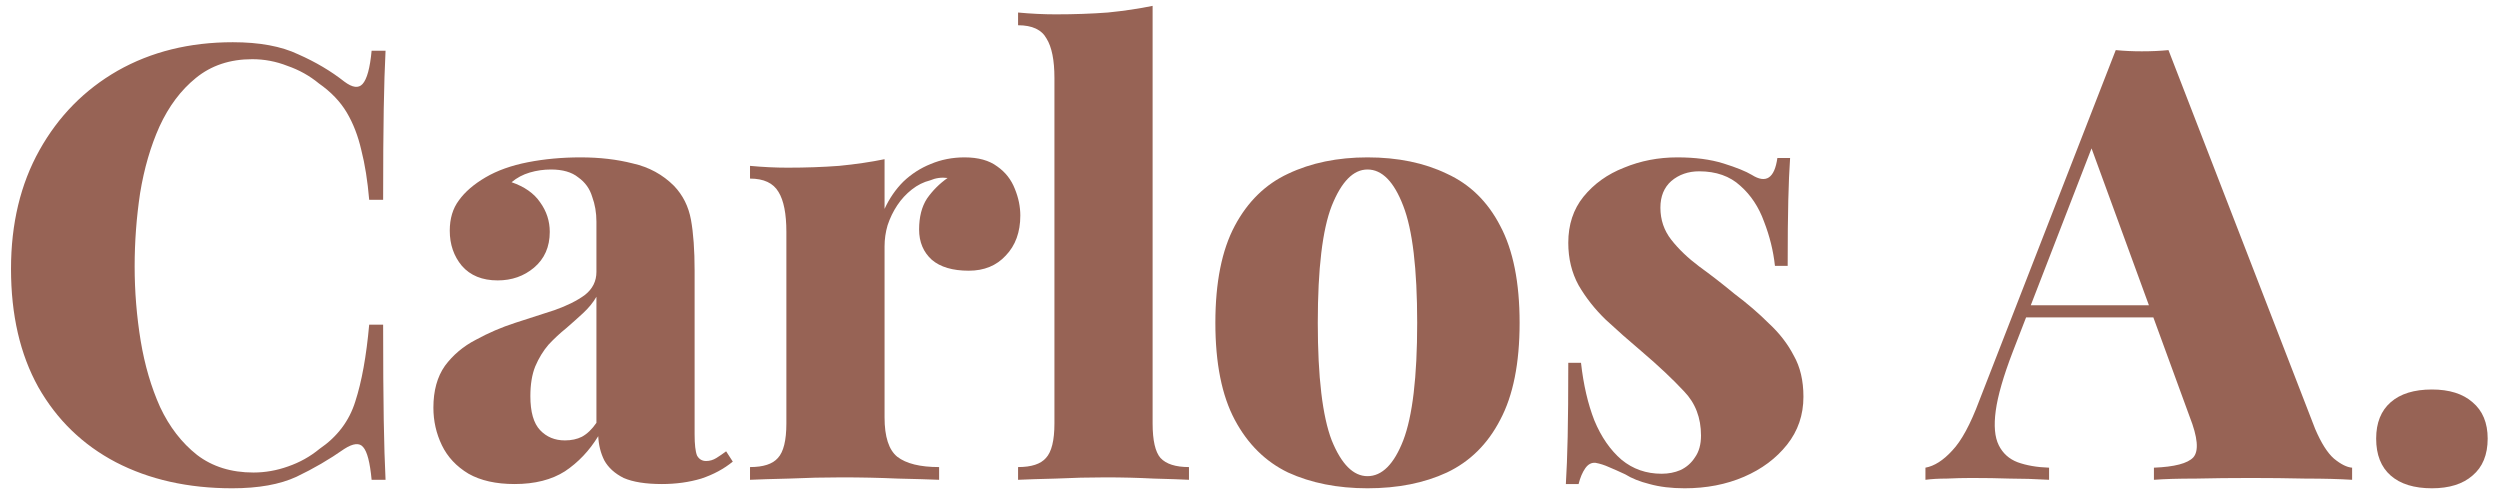 <svg width="198" height="39" viewBox="0 0 198 39" fill="none" xmlns="http://www.w3.org/2000/svg">
<path d="M18.44 3.344C20.552 3.344 22.28 3.664 23.624 4.304C25 4.912 26.216 5.632 27.272 6.464C27.912 6.944 28.392 7.008 28.712 6.656C29.064 6.272 29.304 5.392 29.432 4.016H30.536C30.472 5.264 30.424 6.8 30.392 8.624C30.36 10.448 30.344 12.848 30.344 15.824H29.24C29.112 14.32 28.904 13.008 28.616 11.888C28.36 10.768 27.976 9.776 27.464 8.912C26.952 8.048 26.216 7.28 25.256 6.608C24.52 6 23.688 5.536 22.76 5.216C21.864 4.864 20.936 4.688 19.976 4.688C18.216 4.688 16.728 5.184 15.512 6.176C14.328 7.136 13.368 8.416 12.632 10.016C11.928 11.584 11.416 13.344 11.096 15.296C10.808 17.216 10.664 19.152 10.664 21.104C10.664 23.088 10.824 25.056 11.144 27.008C11.464 28.928 11.976 30.672 12.68 32.24C13.416 33.808 14.392 35.072 15.608 36.032C16.824 36.96 18.312 37.424 20.072 37.424C21 37.424 21.912 37.264 22.808 36.944C23.736 36.624 24.568 36.16 25.304 35.552C26.712 34.592 27.656 33.344 28.136 31.808C28.648 30.24 29.016 28.208 29.24 25.712H30.344C30.344 28.816 30.36 31.328 30.392 33.248C30.424 35.136 30.472 36.72 30.536 38H29.432C29.304 36.624 29.08 35.76 28.76 35.408C28.472 35.056 27.976 35.104 27.272 35.552C26.088 36.384 24.824 37.12 23.48 37.76C22.168 38.368 20.472 38.672 18.392 38.672C14.904 38.672 11.832 37.984 9.176 36.608C6.552 35.232 4.504 33.248 3.032 30.656C1.592 28.064 0.872 24.944 0.872 21.296C0.872 17.712 1.624 14.576 3.128 11.888C4.632 9.2 6.696 7.104 9.32 5.6C11.976 4.096 15.016 3.344 18.44 3.344Z" fill="#976355"/>
<path d="M40.757 38.336C39.285 38.336 38.069 38.064 37.109 37.52C36.149 36.944 35.445 36.192 34.997 35.264C34.549 34.336 34.325 33.344 34.325 32.288C34.325 30.944 34.629 29.84 35.237 28.976C35.877 28.112 36.693 27.424 37.685 26.912C38.677 26.368 39.717 25.92 40.805 25.568C41.893 25.216 42.933 24.88 43.925 24.56C44.917 24.208 45.717 23.808 46.325 23.36C46.933 22.88 47.237 22.272 47.237 21.536V17.552C47.237 16.848 47.125 16.192 46.901 15.584C46.709 14.944 46.341 14.432 45.797 14.048C45.285 13.632 44.565 13.424 43.637 13.424C43.061 13.424 42.501 13.504 41.957 13.664C41.413 13.824 40.933 14.08 40.517 14.432C41.541 14.784 42.293 15.312 42.773 16.016C43.285 16.72 43.541 17.504 43.541 18.368C43.541 19.552 43.125 20.496 42.293 21.2C41.493 21.872 40.533 22.208 39.413 22.208C38.197 22.208 37.253 21.824 36.581 21.056C35.941 20.288 35.621 19.36 35.621 18.272C35.621 17.312 35.861 16.512 36.341 15.872C36.821 15.2 37.525 14.592 38.453 14.048C39.381 13.504 40.501 13.104 41.813 12.848C43.125 12.592 44.517 12.464 45.989 12.464C47.493 12.464 48.869 12.624 50.117 12.944C51.397 13.232 52.485 13.824 53.381 14.72C54.085 15.456 54.533 16.352 54.725 17.408C54.917 18.464 55.013 19.808 55.013 21.44V34.4C55.013 35.2 55.077 35.76 55.205 36.08C55.365 36.368 55.605 36.512 55.925 36.512C56.213 36.512 56.485 36.432 56.741 36.272C56.997 36.112 57.253 35.936 57.509 35.744L58.037 36.56C57.333 37.136 56.501 37.584 55.541 37.904C54.581 38.192 53.541 38.336 52.421 38.336C51.141 38.336 50.133 38.176 49.397 37.856C48.693 37.504 48.181 37.04 47.861 36.464C47.573 35.888 47.413 35.248 47.381 34.544C46.677 35.696 45.797 36.624 44.741 37.328C43.685 38 42.357 38.336 40.757 38.336ZM44.741 34.88C45.253 34.88 45.701 34.784 46.085 34.592C46.501 34.368 46.885 34 47.237 33.488V23.504C46.981 23.952 46.629 24.384 46.181 24.8C45.765 25.184 45.317 25.584 44.837 26C44.357 26.384 43.893 26.816 43.445 27.296C43.029 27.776 42.677 28.352 42.389 29.024C42.133 29.664 42.005 30.448 42.005 31.376C42.005 32.624 42.261 33.52 42.773 34.064C43.285 34.608 43.941 34.88 44.741 34.88Z" fill="#976355"/>
<path d="M76.393 12.464C77.481 12.464 78.345 12.704 78.985 13.184C79.625 13.632 80.089 14.224 80.377 14.96C80.665 15.664 80.809 16.368 80.809 17.072C80.809 18.384 80.425 19.44 79.657 20.24C78.921 21.04 77.945 21.44 76.729 21.44C75.449 21.44 74.473 21.152 73.801 20.576C73.129 19.968 72.793 19.168 72.793 18.176C72.793 17.184 73.001 16.368 73.417 15.728C73.865 15.088 74.409 14.544 75.049 14.096C74.569 14.032 74.105 14.096 73.657 14.288C73.145 14.416 72.665 14.656 72.217 15.008C71.769 15.36 71.385 15.776 71.065 16.256C70.745 16.736 70.489 17.264 70.297 17.84C70.137 18.384 70.057 18.944 70.057 19.52V33.056C70.057 34.592 70.393 35.632 71.065 36.176C71.769 36.72 72.873 36.992 74.377 36.992V38C73.641 37.968 72.553 37.936 71.113 37.904C69.673 37.84 68.185 37.808 66.649 37.808C65.273 37.808 63.881 37.84 62.473 37.904C61.097 37.936 60.073 37.968 59.401 38V36.992C60.457 36.992 61.193 36.752 61.609 36.272C62.057 35.792 62.281 34.88 62.281 33.536V18.368C62.281 16.928 62.073 15.872 61.657 15.2C61.241 14.496 60.489 14.144 59.401 14.144V13.136C60.425 13.232 61.417 13.28 62.377 13.28C63.817 13.28 65.177 13.232 66.457 13.136C67.769 13.008 68.969 12.832 70.057 12.608V16.544C70.441 15.712 70.937 14.992 71.545 14.384C72.185 13.776 72.905 13.312 73.705 12.992C74.537 12.64 75.433 12.464 76.393 12.464Z" fill="#976355"/>
<path d="M91.287 0.464V33.536C91.287 34.88 91.495 35.792 91.911 36.272C92.359 36.752 93.111 36.992 94.167 36.992V38C93.559 37.968 92.631 37.936 91.383 37.904C90.135 37.84 88.855 37.808 87.543 37.808C86.263 37.808 84.951 37.84 83.607 37.904C82.295 37.936 81.303 37.968 80.631 38V36.992C81.687 36.992 82.423 36.752 82.839 36.272C83.287 35.792 83.511 34.88 83.511 33.536V6.176C83.511 4.768 83.303 3.728 82.887 3.056C82.503 2.352 81.751 2 80.631 2V0.992C81.655 1.088 82.647 1.136 83.607 1.136C85.079 1.136 86.455 1.088 87.735 0.992C89.015 0.864 90.199 0.688 91.287 0.464Z" fill="#976355"/>
<path d="M108.305 12.464C110.705 12.464 112.801 12.896 114.593 13.76C116.417 14.592 117.825 15.968 118.817 17.888C119.841 19.808 120.353 22.368 120.353 25.568C120.353 28.768 119.841 31.328 118.817 33.248C117.825 35.168 116.417 36.56 114.593 37.424C112.801 38.256 110.705 38.672 108.305 38.672C105.937 38.672 103.841 38.256 102.017 37.424C100.225 36.56 98.817 35.168 97.793 33.248C96.769 31.328 96.257 28.768 96.257 25.568C96.257 22.368 96.769 19.808 97.793 17.888C98.817 15.968 100.225 14.592 102.017 13.76C103.841 12.896 105.937 12.464 108.305 12.464ZM108.305 13.424C107.185 13.424 106.241 14.384 105.473 16.304C104.737 18.192 104.369 21.28 104.369 25.568C104.369 29.856 104.737 32.96 105.473 34.88C106.241 36.768 107.185 37.712 108.305 37.712C109.457 37.712 110.401 36.768 111.137 34.88C111.873 32.96 112.241 29.856 112.241 25.568C112.241 21.28 111.873 18.192 111.137 16.304C110.401 14.384 109.457 13.424 108.305 13.424Z" fill="#976355"/>
<path d="M132.848 12.464C134.256 12.464 135.472 12.624 136.496 12.944C137.52 13.264 138.272 13.568 138.752 13.856C139.872 14.56 140.544 14.112 140.768 12.512H141.776C141.712 13.44 141.664 14.56 141.632 15.872C141.6 17.152 141.584 18.88 141.584 21.056H140.576C140.448 19.872 140.16 18.704 139.712 17.552C139.296 16.4 138.672 15.456 137.84 14.72C137.008 13.952 135.92 13.568 134.576 13.568C133.712 13.568 132.976 13.824 132.368 14.336C131.792 14.848 131.504 15.552 131.504 16.448C131.504 17.408 131.792 18.256 132.368 18.992C132.944 19.728 133.68 20.432 134.576 21.104C135.504 21.776 136.432 22.496 137.36 23.264C138.384 24.032 139.296 24.816 140.096 25.616C140.928 26.384 141.584 27.232 142.064 28.16C142.576 29.056 142.832 30.144 142.832 31.424C142.832 32.864 142.4 34.128 141.536 35.216C140.672 36.304 139.536 37.152 138.128 37.76C136.72 38.368 135.152 38.672 133.424 38.672C132.368 38.672 131.44 38.56 130.64 38.336C129.872 38.144 129.232 37.888 128.72 37.568C128.24 37.344 127.808 37.152 127.424 36.992C127.072 36.832 126.72 36.72 126.368 36.656C126.048 36.624 125.776 36.768 125.552 37.088C125.328 37.408 125.152 37.824 125.024 38.336H124.016C124.08 37.312 124.128 36.064 124.16 34.592C124.192 33.12 124.208 31.168 124.208 28.736H125.216C125.408 30.464 125.76 31.984 126.272 33.296C126.816 34.608 127.536 35.648 128.432 36.416C129.328 37.152 130.384 37.52 131.6 37.52C132.144 37.52 132.64 37.424 133.088 37.232C133.568 37.008 133.952 36.672 134.24 36.224C134.56 35.776 134.72 35.2 134.72 34.496C134.72 33.088 134.272 31.92 133.376 30.992C132.48 30.032 131.376 28.992 130.064 27.872C129.04 27.008 128.08 26.16 127.184 25.328C126.32 24.496 125.6 23.584 125.024 22.592C124.48 21.6 124.208 20.48 124.208 19.232C124.208 17.792 124.608 16.576 125.408 15.584C126.24 14.56 127.312 13.792 128.624 13.28C129.936 12.736 131.344 12.464 132.848 12.464Z" fill="#976355"/>
<path d="M171.743 3.968L183.359 33.968C183.839 35.088 184.335 35.872 184.847 36.32C185.391 36.768 185.871 37.008 186.287 37.04V38C185.263 37.936 184.031 37.904 182.591 37.904C181.183 37.872 179.743 37.856 178.271 37.856C176.735 37.856 175.279 37.872 173.903 37.904C172.527 37.904 171.423 37.936 170.591 38V37.04C172.223 36.976 173.263 36.704 173.711 36.224C174.159 35.712 174.063 34.64 173.423 33.008L165.455 11.216L166.415 9.776L159.407 27.872C158.671 29.792 158.223 31.344 158.063 32.528C157.903 33.712 157.983 34.624 158.303 35.264C158.623 35.904 159.119 36.352 159.791 36.608C160.495 36.864 161.327 37.008 162.287 37.04V38C161.167 37.936 160.127 37.904 159.167 37.904C158.239 37.872 157.231 37.856 156.143 37.856C155.503 37.856 154.847 37.872 154.175 37.904C153.535 37.904 152.975 37.936 152.495 38V37.04C153.199 36.912 153.903 36.464 154.607 35.696C155.343 34.928 156.063 33.6 156.767 31.712L167.567 3.968C168.207 4.032 168.895 4.064 169.631 4.064C170.399 4.064 171.103 4.032 171.743 3.968ZM174.239 24.176V25.136H159.935L160.415 24.176H174.239Z" fill="#976355"/>
<path d="M192.608 30.848C193.984 30.848 195.056 31.184 195.824 31.856C196.624 32.528 197.024 33.488 197.024 34.736C197.024 36.016 196.624 36.992 195.824 37.664C195.056 38.336 193.984 38.672 192.608 38.672C191.2 38.672 190.112 38.336 189.344 37.664C188.576 36.992 188.192 36.016 188.192 34.736C188.192 33.488 188.576 32.528 189.344 31.856C190.112 31.184 191.2 30.848 192.608 30.848Z" fill="#976355"/>
</svg>

